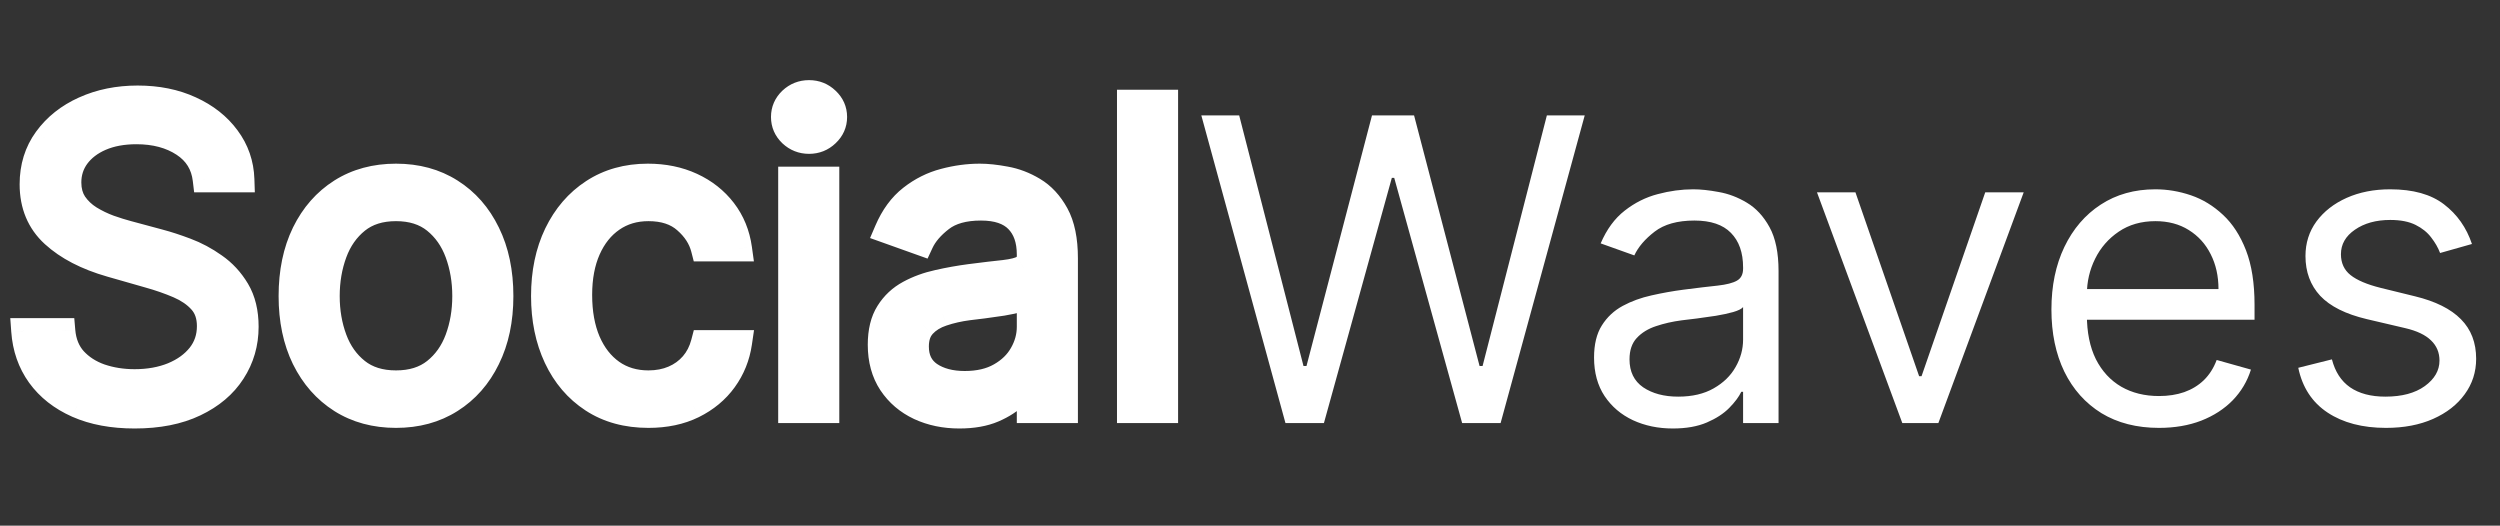 <svg xmlns="http://www.w3.org/2000/svg" width="195" height="41" viewBox="0 0 195 41" fill="none">
<rect x="0" y="0" width="195" height="41" fill="#333333" stroke="none"/>
<path d="M16.031 14C15.891 12.812 15.32 11.891 14.32 11.234C13.32 10.578 12.094 10.25 10.641 10.25C9.578 10.25 8.648 10.422 7.852 10.766C7.062 11.109 6.445 11.582 6 12.184C5.562 12.785 5.344 13.469 5.344 14.234C5.344 14.875 5.496 15.426 5.801 15.887C6.113 16.34 6.512 16.719 6.996 17.023C7.48 17.32 7.988 17.566 8.52 17.762C9.051 17.949 9.539 18.102 9.984 18.219L12.422 18.875C13.047 19.039 13.742 19.266 14.508 19.555C15.281 19.844 16.02 20.238 16.723 20.738C17.434 21.23 18.02 21.863 18.48 22.637C18.941 23.41 19.172 24.359 19.172 25.484C19.172 26.781 18.832 27.953 18.152 29C17.48 30.047 16.496 30.879 15.199 31.496C13.91 32.113 12.344 32.422 10.5 32.422C8.781 32.422 7.293 32.145 6.035 31.59C4.785 31.035 3.801 30.262 3.082 29.27C2.371 28.277 1.969 27.125 1.875 25.812H4.875C4.953 26.719 5.258 27.469 5.789 28.062C6.328 28.648 7.008 29.086 7.828 29.375C8.656 29.656 9.547 29.797 10.5 29.797C11.609 29.797 12.605 29.617 13.488 29.258C14.371 28.891 15.07 28.383 15.586 27.734C16.102 27.078 16.359 26.312 16.359 25.438C16.359 24.641 16.137 23.992 15.691 23.492C15.246 22.992 14.66 22.586 13.934 22.273C13.207 21.961 12.422 21.688 11.578 21.453L8.625 20.609C6.75 20.07 5.266 19.301 4.172 18.301C3.078 17.301 2.531 15.992 2.531 14.375C2.531 13.031 2.895 11.859 3.621 10.859C4.355 9.852 5.34 9.07 6.574 8.516C7.816 7.953 9.203 7.672 10.734 7.672C12.281 7.672 13.656 7.949 14.859 8.504C16.062 9.051 17.016 9.801 17.719 10.754C18.43 11.707 18.805 12.789 18.844 14H16.031ZM30.888 32.375C29.263 32.375 27.837 31.988 26.61 31.215C25.392 30.441 24.439 29.359 23.751 27.969C23.071 26.578 22.731 24.953 22.731 23.094C22.731 21.219 23.071 19.582 23.751 18.184C24.439 16.785 25.392 15.699 26.61 14.926C27.837 14.152 29.263 13.766 30.888 13.766C32.513 13.766 33.935 14.152 35.153 14.926C36.38 15.699 37.333 16.785 38.013 18.184C38.7 19.582 39.044 21.219 39.044 23.094C39.044 24.953 38.7 26.578 38.013 27.969C37.333 29.359 36.38 30.441 35.153 31.215C33.935 31.988 32.513 32.375 30.888 32.375ZM30.888 29.891C32.122 29.891 33.138 29.574 33.935 28.941C34.731 28.309 35.321 27.477 35.704 26.445C36.087 25.414 36.278 24.297 36.278 23.094C36.278 21.891 36.087 20.77 35.704 19.73C35.321 18.691 34.731 17.852 33.935 17.211C33.138 16.57 32.122 16.25 30.888 16.25C29.653 16.25 28.638 16.57 27.841 17.211C27.044 17.852 26.454 18.691 26.071 19.73C25.689 20.77 25.497 21.891 25.497 23.094C25.497 24.297 25.689 25.414 26.071 26.445C26.454 27.477 27.044 28.309 27.841 28.941C28.638 29.574 29.653 29.891 30.888 29.891ZM50.578 32.375C48.891 32.375 47.438 31.977 46.219 31.18C45 30.383 44.062 29.285 43.406 27.887C42.75 26.488 42.422 24.891 42.422 23.094C42.422 21.266 42.758 19.652 43.43 18.254C44.109 16.848 45.055 15.75 46.266 14.961C47.484 14.164 48.906 13.766 50.531 13.766C51.797 13.766 52.938 14 53.953 14.469C54.969 14.938 55.801 15.594 56.449 16.438C57.098 17.281 57.5 18.266 57.656 19.391H54.891C54.68 18.57 54.211 17.844 53.484 17.211C52.766 16.57 51.797 16.25 50.578 16.25C49.5 16.25 48.555 16.531 47.742 17.094C46.938 17.648 46.309 18.434 45.855 19.449C45.41 20.457 45.188 21.641 45.188 23C45.188 24.391 45.406 25.602 45.844 26.633C46.289 27.664 46.914 28.465 47.719 29.035C48.531 29.605 49.484 29.891 50.578 29.891C51.297 29.891 51.949 29.766 52.535 29.516C53.121 29.266 53.617 28.906 54.023 28.438C54.43 27.969 54.719 27.406 54.891 26.75H57.656C57.5 27.812 57.113 28.77 56.496 29.621C55.887 30.465 55.078 31.137 54.07 31.637C53.07 32.129 51.906 32.375 50.578 32.375ZM61.699 32V14H64.465V32H61.699ZM63.105 11C62.566 11 62.102 10.816 61.711 10.449C61.328 10.082 61.137 9.641 61.137 9.125C61.137 8.609 61.328 8.168 61.711 7.801C62.102 7.434 62.566 7.25 63.105 7.25C63.645 7.25 64.106 7.434 64.488 7.801C64.879 8.168 65.074 8.609 65.074 9.125C65.074 9.641 64.879 10.082 64.488 10.449C64.106 10.816 63.645 11 63.105 11ZM74.827 32.422C73.686 32.422 72.651 32.207 71.722 31.777C70.792 31.34 70.054 30.711 69.507 29.891C68.96 29.062 68.686 28.062 68.686 26.891C68.686 25.859 68.89 25.023 69.296 24.383C69.702 23.734 70.245 23.227 70.925 22.859C71.605 22.492 72.355 22.219 73.175 22.039C74.003 21.852 74.835 21.703 75.671 21.594C76.765 21.453 77.651 21.348 78.331 21.277C79.019 21.199 79.519 21.07 79.831 20.891C80.151 20.711 80.311 20.398 80.311 19.953V19.859C80.311 18.703 79.995 17.805 79.362 17.164C78.737 16.523 77.788 16.203 76.515 16.203C75.194 16.203 74.159 16.492 73.409 17.07C72.659 17.648 72.132 18.266 71.827 18.922L69.202 17.984C69.671 16.891 70.296 16.039 71.077 15.43C71.866 14.812 72.726 14.383 73.655 14.141C74.593 13.891 75.515 13.766 76.421 13.766C76.999 13.766 77.663 13.836 78.413 13.977C79.171 14.109 79.901 14.387 80.605 14.809C81.315 15.23 81.905 15.867 82.374 16.719C82.843 17.57 83.077 18.711 83.077 20.141V32H80.311V29.562H80.171C79.983 29.953 79.671 30.371 79.233 30.816C78.796 31.262 78.214 31.641 77.487 31.953C76.761 32.266 75.874 32.422 74.827 32.422ZM75.249 29.938C76.343 29.938 77.265 29.723 78.015 29.293C78.772 28.863 79.343 28.309 79.726 27.629C80.116 26.949 80.311 26.234 80.311 25.484V22.953C80.194 23.094 79.936 23.223 79.538 23.34C79.147 23.449 78.694 23.547 78.179 23.633C77.671 23.711 77.175 23.781 76.69 23.844C76.214 23.898 75.827 23.945 75.53 23.984C74.811 24.078 74.14 24.23 73.515 24.441C72.897 24.645 72.397 24.953 72.015 25.367C71.64 25.773 71.452 26.328 71.452 27.031C71.452 27.992 71.808 28.719 72.519 29.211C73.237 29.695 74.147 29.938 75.249 29.938ZM90.891 8V32H88.125V8H90.891Z" fill="white"/>
<path d="M16.031 14L15.038 14.118L15.143 15H16.031V14ZM14.32 11.234L13.772 12.07L13.772 12.07L14.32 11.234ZM7.852 10.766L7.455 9.847L7.452 9.849L7.852 10.766ZM6 12.184L5.196 11.589L5.191 11.595L6 12.184ZM5.801 15.887L4.967 16.438L4.972 16.446L4.978 16.454L5.801 15.887ZM6.996 17.023L6.464 17.87L6.474 17.876L6.996 17.023ZM8.52 17.762L8.174 18.7L8.187 18.705L8.52 17.762ZM9.984 18.219L10.244 17.253L10.239 17.252L9.984 18.219ZM12.422 18.875L12.162 19.841L12.168 19.842L12.422 18.875ZM14.508 19.555L14.155 20.49L14.158 20.491L14.508 19.555ZM16.723 20.738L16.143 21.553L16.153 21.561L16.723 20.738ZM18.48 22.637L19.34 22.125L19.34 22.125L18.48 22.637ZM18.152 29L17.314 28.455L17.311 28.46L18.152 29ZM15.199 31.496L14.77 30.593L14.767 30.594L15.199 31.496ZM6.035 31.59L5.63 32.504L5.632 32.505L6.035 31.59ZM3.082 29.27L2.269 29.852L2.272 29.856L3.082 29.27ZM1.875 25.812V24.812H0.801L0.878 25.884L1.875 25.812ZM4.875 25.812L5.871 25.727L5.793 24.812H4.875V25.812ZM5.789 28.062L5.044 28.729L5.053 28.74L5.789 28.062ZM7.828 29.375L7.496 30.318L7.507 30.322L7.828 29.375ZM13.488 29.258L13.865 30.184L13.872 30.181L13.488 29.258ZM15.586 27.734L16.369 28.357L16.372 28.352L15.586 27.734ZM15.691 23.492L16.438 22.827L16.438 22.827L15.691 23.492ZM13.934 22.273L13.539 23.192L13.539 23.192L13.934 22.273ZM11.578 21.453L11.303 22.415L11.31 22.417L11.578 21.453ZM8.625 20.609L8.349 21.57L8.35 21.571L8.625 20.609ZM4.172 18.301L3.497 19.039L3.497 19.039L4.172 18.301ZM3.621 10.859L2.813 10.271L2.812 10.272L3.621 10.859ZM6.574 8.516L6.984 9.428L6.987 9.427L6.574 8.516ZM14.859 8.504L14.441 9.412L14.446 9.414L14.859 8.504ZM17.719 10.754L16.914 11.348L16.917 11.352L17.719 10.754ZM18.844 14V15H19.877L19.843 13.968L18.844 14ZM17.024 13.882C16.849 12.401 16.116 11.217 14.869 10.398L13.772 12.07C14.525 12.565 14.932 13.224 15.038 14.118L17.024 13.882ZM14.869 10.398C13.674 9.614 12.246 9.25 10.641 9.25V11.25C11.941 11.25 12.967 11.542 13.772 12.07L14.869 10.398ZM10.641 9.25C9.472 9.25 8.402 9.439 7.455 9.847L8.248 11.684C8.895 11.405 9.685 11.25 10.641 11.25V9.25ZM7.452 9.849C6.527 10.252 5.761 10.826 5.196 11.589L6.804 12.779C7.13 12.338 7.598 11.967 8.251 11.682L7.452 9.849ZM5.191 11.595C4.626 12.373 4.344 13.264 4.344 14.234H6.344C6.344 13.674 6.499 13.197 6.809 12.772L5.191 11.595ZM4.344 14.234C4.344 15.039 4.537 15.789 4.967 16.438L6.635 15.335C6.455 15.063 6.344 14.711 6.344 14.234H4.344ZM4.978 16.454C5.37 17.024 5.869 17.496 6.464 17.87L7.529 16.177C7.154 15.942 6.856 15.656 6.624 15.319L4.978 16.454ZM6.474 17.876C7.014 18.207 7.581 18.482 8.174 18.7L8.865 16.823C8.395 16.651 7.947 16.433 7.519 16.171L6.474 17.876ZM8.187 18.705C8.738 18.899 9.253 19.06 9.73 19.186L10.239 17.252C9.825 17.143 9.363 16.999 8.852 16.819L8.187 18.705ZM9.724 19.184L12.162 19.841L12.682 17.909L10.244 17.253L9.724 19.184ZM12.168 19.842C12.752 19.995 13.413 20.21 14.155 20.49L14.861 18.619C14.071 18.321 13.342 18.083 12.676 17.908L12.168 19.842ZM14.158 20.491C14.846 20.749 15.508 21.101 16.143 21.553L17.302 19.923C16.531 19.375 15.716 18.939 14.858 18.618L14.158 20.491ZM16.153 21.561C16.742 21.968 17.231 22.493 17.622 23.149L19.34 22.125C18.808 21.234 18.125 20.493 17.292 19.916L16.153 21.561ZM17.621 23.149C17.97 23.733 18.172 24.495 18.172 25.484H20.172C20.172 24.224 19.913 23.087 19.34 22.125L17.621 23.149ZM18.172 25.484C18.172 26.596 17.884 27.577 17.314 28.456L18.991 29.544C19.78 28.329 20.172 26.967 20.172 25.484H18.172ZM17.311 28.46C16.754 29.327 15.925 30.044 14.77 30.593L15.629 32.399C17.068 31.714 18.206 30.767 18.994 29.54L17.311 28.46ZM14.767 30.594C13.646 31.131 12.236 31.422 10.5 31.422V33.422C12.451 33.422 14.174 33.096 15.631 32.398L14.767 30.594ZM10.5 31.422C8.886 31.422 7.542 31.161 6.439 30.675L5.632 32.505C7.044 33.128 8.676 33.422 10.5 33.422V31.422ZM6.441 30.676C5.333 30.184 4.495 29.516 3.892 28.683L2.272 29.856C3.106 31.007 4.237 31.886 5.63 32.504L6.441 30.676ZM3.895 28.687C3.3 27.857 2.954 26.884 2.872 25.741L0.878 25.884C0.983 27.366 1.442 28.698 2.269 29.852L3.895 28.687ZM1.875 26.812H4.875V24.812H1.875V26.812ZM3.879 25.898C3.973 26.988 4.348 27.952 5.044 28.729L6.534 27.396C6.167 26.986 5.934 26.449 5.871 25.727L3.879 25.898ZM5.053 28.74C5.713 29.457 6.536 29.98 7.496 30.318L8.16 28.432C7.48 28.192 6.943 27.84 6.525 27.385L5.053 28.74ZM7.507 30.322C8.447 30.641 9.447 30.797 10.5 30.797V28.797C9.646 28.797 8.865 28.671 8.15 28.428L7.507 30.322ZM10.5 30.797C11.718 30.797 12.845 30.599 13.865 30.184L13.111 28.332C12.366 28.635 11.501 28.797 10.5 28.797V30.797ZM13.872 30.181C14.887 29.759 15.732 29.157 16.369 28.357L14.803 27.112C14.408 27.609 13.855 28.022 13.104 28.334L13.872 30.181ZM16.372 28.352C17.033 27.511 17.359 26.525 17.359 25.438H15.359C15.359 26.1 15.17 26.645 14.8 27.117L16.372 28.352ZM17.359 25.438C17.359 24.445 17.077 23.544 16.438 22.827L14.945 24.157C15.197 24.441 15.359 24.837 15.359 25.438H17.359ZM16.438 22.827C15.88 22.2 15.165 21.715 14.329 21.355L13.539 23.192C14.155 23.457 14.613 23.785 14.945 24.157L16.438 22.827ZM14.329 21.355C13.557 21.023 12.728 20.735 11.846 20.49L11.31 22.417C12.115 22.64 12.857 22.899 13.539 23.192L14.329 21.355ZM11.853 20.492L8.9 19.648L8.35 21.571L11.303 22.415L11.853 20.492ZM8.901 19.648C7.13 19.139 5.796 18.431 4.847 17.563L3.497 19.039C4.735 20.171 6.37 21.002 8.349 21.57L8.901 19.648ZM4.847 17.563C3.98 16.771 3.531 15.74 3.531 14.375H1.531C1.531 16.244 2.176 17.831 3.497 19.039L4.847 17.563ZM3.531 14.375C3.531 13.223 3.839 12.261 4.43 11.447L2.812 10.272C1.95 11.457 1.531 12.839 1.531 14.375H3.531ZM4.429 11.448C5.053 10.593 5.894 9.917 6.984 9.428L6.164 7.603C4.785 8.223 3.658 9.11 2.813 10.271L4.429 11.448ZM6.987 9.427C8.084 8.93 9.328 8.672 10.734 8.672V6.672C9.078 6.672 7.549 6.977 6.162 7.605L6.987 9.427ZM10.734 8.672C12.161 8.672 13.389 8.927 14.441 9.412L15.278 7.596C13.923 6.971 12.402 6.672 10.734 6.672V8.672ZM14.446 9.414C15.512 9.899 16.323 10.547 16.914 11.348L18.523 10.16C17.708 9.055 16.613 8.203 15.273 7.594L14.446 9.414ZM16.917 11.352C17.503 12.138 17.812 13.021 17.844 14.032L19.843 13.968C19.798 12.557 19.356 11.276 18.52 10.156L16.917 11.352ZM18.844 13H16.031V15H18.844V13ZM26.61 31.215L26.075 32.059L26.077 32.061L26.61 31.215ZM23.751 27.969L22.852 28.408L22.855 28.412L23.751 27.969ZM23.751 18.184L22.854 17.742L22.852 17.747L23.751 18.184ZM26.61 14.926L26.077 14.08L26.075 14.082L26.61 14.926ZM35.153 14.926L34.617 15.77L34.62 15.772L35.153 14.926ZM38.013 18.184L37.113 18.621L37.115 18.625L38.013 18.184ZM38.013 27.969L37.116 27.526L37.114 27.53L38.013 27.969ZM35.153 31.215L34.62 30.369L34.617 30.37L35.153 31.215ZM33.935 28.941L33.313 28.158L33.313 28.158L33.935 28.941ZM35.704 26.445L36.642 26.793L36.642 26.793L35.704 26.445ZM35.704 19.73L36.642 19.385L36.642 19.385L35.704 19.73ZM33.935 17.211L34.561 16.432L34.561 16.432L33.935 17.211ZM27.841 17.211L27.214 16.432L27.214 16.432L27.841 17.211ZM26.071 19.73L25.133 19.385L25.133 19.385L26.071 19.73ZM26.071 26.445L25.134 26.793L25.134 26.793L26.071 26.445ZM27.841 28.941L28.463 28.158L28.463 28.158L27.841 28.941ZM30.888 31.375C29.428 31.375 28.192 31.03 27.144 30.369L26.077 32.061C27.482 32.947 29.097 33.375 30.888 33.375V31.375ZM27.146 30.37C26.094 29.703 25.26 28.765 24.647 27.526L22.855 28.412C23.617 29.954 24.689 31.18 26.075 32.059L27.146 30.37ZM24.649 27.53C24.049 26.301 23.731 24.831 23.731 23.094H21.731C21.731 25.075 22.094 26.856 22.852 28.408L24.649 27.53ZM23.731 23.094C23.731 21.339 24.049 19.858 24.65 18.621L22.852 17.747C22.093 19.306 21.731 21.098 21.731 23.094H23.731ZM24.648 18.625C25.261 17.378 26.095 16.437 27.146 15.77L26.075 14.082C24.688 14.961 23.616 16.192 22.854 17.742L24.648 18.625ZM27.144 15.772C28.192 15.111 29.428 14.766 30.888 14.766V12.766C29.097 12.766 27.482 13.194 26.077 14.08L27.144 15.772ZM30.888 14.766C32.347 14.766 33.578 15.111 34.617 15.77L35.689 14.082C34.291 13.194 32.678 12.766 30.888 12.766V14.766ZM34.62 15.772C35.677 16.438 36.509 17.377 37.113 18.621L38.912 17.747C38.157 16.193 37.083 14.96 35.687 14.08L34.62 15.772ZM37.115 18.625C37.723 19.861 38.044 21.341 38.044 23.094H40.044C40.044 21.096 39.678 19.303 38.91 17.742L37.115 18.625ZM38.044 23.094C38.044 24.83 37.723 26.297 37.116 27.526L38.909 28.412C39.677 26.859 40.044 25.077 40.044 23.094H38.044ZM37.114 27.53C36.51 28.765 35.679 29.701 34.62 30.369L35.687 32.061C37.081 31.181 38.156 29.954 38.911 28.408L37.114 27.53ZM34.617 30.37C33.578 31.03 32.347 31.375 30.888 31.375V33.375C32.678 33.375 34.291 32.947 35.689 32.059L34.617 30.37ZM30.888 30.891C32.298 30.891 33.547 30.526 34.556 29.724L33.313 28.158C32.728 28.623 31.946 28.891 30.888 28.891V30.891ZM34.556 29.724C35.508 28.969 36.201 27.981 36.642 26.793L34.767 26.097C34.442 26.972 33.955 27.648 33.313 28.158L34.556 29.724ZM36.642 26.793C37.069 25.641 37.278 24.404 37.278 23.094H35.278C35.278 24.189 35.104 25.187 34.767 26.097L36.642 26.793ZM37.278 23.094C37.278 21.783 37.069 20.544 36.642 19.385L34.766 20.076C35.104 20.995 35.278 21.998 35.278 23.094H37.278ZM36.642 19.385C36.202 18.19 35.511 17.195 34.561 16.432L33.308 17.99C33.952 18.508 34.44 19.193 34.766 20.076L36.642 19.385ZM34.561 16.432C33.552 15.62 32.301 15.25 30.888 15.25V17.25C31.943 17.25 32.723 17.52 33.308 17.99L34.561 16.432ZM30.888 15.25C29.474 15.25 28.223 15.62 27.214 16.432L28.467 17.99C29.052 17.52 29.832 17.25 30.888 17.25V15.25ZM27.214 16.432C26.264 17.195 25.573 18.19 25.133 19.385L27.01 20.076C27.335 19.193 27.823 18.508 28.467 17.99L27.214 16.432ZM25.133 19.385C24.706 20.544 24.497 21.783 24.497 23.094H26.497C26.497 21.998 26.671 20.995 27.01 20.076L25.133 19.385ZM24.497 23.094C24.497 24.404 24.706 25.641 25.134 26.793L27.009 26.097C26.671 25.187 26.497 24.189 26.497 23.094H24.497ZM25.134 26.793C25.575 27.981 26.268 28.969 27.219 29.724L28.463 28.158C27.82 27.648 27.333 26.972 27.009 26.097L25.134 26.793ZM27.219 29.724C28.228 30.526 29.477 30.891 30.888 30.891V28.891C29.829 28.891 29.047 28.623 28.463 28.158L27.219 29.724ZM46.219 31.18L45.672 32.017L45.672 32.017L46.219 31.18ZM43.43 18.254L42.529 17.819L42.528 17.821L43.43 18.254ZM46.266 14.961L46.812 15.799L46.813 15.798L46.266 14.961ZM56.449 16.438L57.242 15.828L57.242 15.828L56.449 16.438ZM57.656 19.391V20.391H58.805L58.647 19.253L57.656 19.391ZM54.891 19.391L53.922 19.64L54.115 20.391H54.891V19.391ZM53.484 17.211L52.819 17.957L52.828 17.965L53.484 17.211ZM47.742 17.094L48.31 17.917L48.311 17.916L47.742 17.094ZM45.855 19.449L44.942 19.042L44.941 19.045L45.855 19.449ZM45.844 26.633L44.923 27.023L44.926 27.029L45.844 26.633ZM47.719 29.035L47.141 29.851L47.144 29.854L47.719 29.035ZM52.535 29.516L52.143 28.596L52.143 28.596L52.535 29.516ZM54.023 28.438L54.779 29.092L54.779 29.092L54.023 28.438ZM54.891 26.75V25.75H54.119L53.923 26.497L54.891 26.75ZM57.656 26.75L58.646 26.895L58.814 25.75H57.656V26.75ZM56.496 29.621L55.686 29.034L55.685 29.036L56.496 29.621ZM54.07 31.637L54.512 32.534L54.515 32.532L54.07 31.637ZM50.578 31.375C49.053 31.375 47.797 31.017 46.766 30.343L45.672 32.017C47.078 32.936 48.728 33.375 50.578 33.375V31.375ZM46.766 30.343C45.712 29.654 44.894 28.703 44.312 27.462L42.501 28.311C43.231 29.867 44.288 31.112 45.672 32.017L46.766 30.343ZM44.312 27.462C43.727 26.216 43.422 24.768 43.422 23.094H41.422C41.422 25.014 41.773 26.76 42.501 28.311L44.312 27.462ZM43.422 23.094C43.422 21.389 43.735 19.928 44.331 18.687L42.528 17.821C41.781 19.377 41.422 21.142 41.422 23.094H43.422ZM44.33 18.689C44.937 17.433 45.766 16.48 46.812 15.799L45.72 14.123C44.344 15.02 43.282 16.262 42.529 17.819L44.33 18.689ZM46.813 15.798C47.85 15.12 49.077 14.766 50.531 14.766V12.766C48.735 12.766 47.118 13.209 45.718 14.124L46.813 15.798ZM50.531 14.766C51.671 14.766 52.666 14.976 53.534 15.377L54.372 13.561C53.209 13.024 51.922 12.766 50.531 12.766V14.766ZM53.534 15.377C54.41 15.781 55.112 16.338 55.656 17.047L57.242 15.828C56.49 14.85 55.527 14.094 54.372 13.561L53.534 15.377ZM55.656 17.047C56.192 17.744 56.532 18.563 56.666 19.528L58.647 19.253C58.468 17.968 58.003 16.819 57.242 15.828L55.656 17.047ZM57.656 18.391H54.891V20.391H57.656V18.391ZM55.859 19.142C55.591 18.099 54.999 17.204 54.141 16.457L52.828 17.965C53.423 18.484 53.768 19.041 53.922 19.64L55.859 19.142ZM54.15 16.464C53.203 15.621 51.975 15.25 50.578 15.25V17.25C51.619 17.25 52.328 17.52 52.819 17.957L54.15 16.464ZM50.578 15.25C49.316 15.25 48.168 15.583 47.173 16.272L48.311 17.916C48.941 17.48 49.684 17.25 50.578 17.25V15.25ZM47.175 16.27C46.199 16.943 45.46 17.882 44.942 19.042L46.769 19.857C47.157 18.985 47.676 18.354 48.31 17.917L47.175 16.27ZM44.941 19.045C44.428 20.206 44.188 21.533 44.188 23H46.188C46.188 21.748 46.393 20.708 46.77 19.853L44.941 19.045ZM44.188 23C44.188 24.493 44.422 25.843 44.923 27.023L46.764 26.242C46.39 25.36 46.188 24.288 46.188 23H44.188ZM44.926 27.029C45.433 28.205 46.166 29.161 47.141 29.851L48.297 28.219C47.662 27.769 47.145 27.123 46.762 26.236L44.926 27.029ZM47.144 29.854C48.142 30.554 49.301 30.891 50.578 30.891V28.891C49.668 28.891 48.92 28.657 48.293 28.217L47.144 29.854ZM50.578 30.891C51.414 30.891 52.203 30.745 52.928 30.435L52.143 28.596C51.696 28.787 51.179 28.891 50.578 28.891V30.891ZM52.928 30.435C53.649 30.128 54.271 29.679 54.779 29.092L53.268 27.783C52.964 28.134 52.593 28.404 52.143 28.596L52.928 30.435ZM54.779 29.092C55.295 28.497 55.651 27.794 55.858 27.003L53.923 26.497C53.786 27.019 53.564 27.44 53.268 27.783L54.779 29.092ZM54.891 27.75H57.656V25.75H54.891V27.75ZM56.667 26.605C56.534 27.511 56.207 28.316 55.686 29.034L57.306 30.208C58.02 29.223 58.466 28.114 58.646 26.895L56.667 26.605ZM55.685 29.036C55.179 29.737 54.5 30.307 53.626 30.741L54.515 32.532C55.656 31.966 56.595 31.192 57.307 30.207L55.685 29.036ZM53.629 30.739C52.79 31.152 51.782 31.375 50.578 31.375V33.375C52.03 33.375 53.351 33.105 54.512 32.534L53.629 30.739ZM61.699 32H60.699V33H61.699V32ZM61.699 14V13H60.699V14H61.699ZM64.465 14H65.465V13H64.465V14ZM64.465 32V33H65.465V32H64.465ZM61.711 10.449L61.019 11.171L61.026 11.178L61.711 10.449ZM61.711 7.801L61.026 7.072L61.019 7.079L61.711 7.801ZM64.488 7.801L63.796 8.523L63.803 8.529L64.488 7.801ZM64.488 10.449L63.803 9.721L63.796 9.728L64.488 10.449ZM62.699 32V14H60.699V32H62.699ZM61.699 15H64.465V13H61.699V15ZM63.465 14V32H65.465V14H63.465ZM64.465 31H61.699V33H64.465V31ZM63.105 10C62.819 10 62.6 9.912 62.396 9.721L61.026 11.178C61.603 11.72 62.313 12 63.105 12V10ZM62.403 9.728C62.211 9.543 62.137 9.359 62.137 9.125H60.137C60.137 9.922 60.446 10.621 61.019 11.171L62.403 9.728ZM62.137 9.125C62.137 8.891 62.211 8.707 62.403 8.522L61.019 7.079C60.446 7.629 60.137 8.328 60.137 9.125H62.137ZM62.396 8.529C62.6 8.338 62.819 8.25 63.105 8.25V6.25C62.313 6.25 61.603 6.53 61.026 7.072L62.396 8.529ZM63.105 8.25C63.391 8.25 63.603 8.337 63.796 8.522L65.18 7.079C64.608 6.53 63.898 6.25 63.105 6.25V8.25ZM63.803 8.529C64.002 8.716 64.074 8.897 64.074 9.125H66.074C66.074 8.321 65.756 7.62 65.173 7.072L63.803 8.529ZM64.074 9.125C64.074 9.353 64.002 9.534 63.803 9.721L65.173 11.178C65.756 10.63 66.074 9.929 66.074 9.125H64.074ZM63.796 9.728C63.603 9.913 63.391 10 63.105 10V12C63.898 12 64.608 11.72 65.18 11.171L63.796 9.728ZM71.722 31.777L71.296 32.682L71.302 32.685L71.722 31.777ZM69.507 29.891L68.672 30.442L68.675 30.445L69.507 29.891ZM69.296 24.383L70.14 24.918L70.143 24.914L69.296 24.383ZM73.175 22.039L73.389 23.016L73.396 23.014L73.175 22.039ZM75.671 21.594L75.543 20.602L75.541 20.602L75.671 21.594ZM78.331 21.277L78.434 22.272L78.444 22.271L78.331 21.277ZM79.831 20.891L79.342 20.018L79.333 20.024L79.831 20.891ZM79.362 17.164L78.647 17.862L78.651 17.867L79.362 17.164ZM73.409 17.07L74.02 17.862L74.02 17.862L73.409 17.07ZM71.827 18.922L71.491 19.864L72.35 20.171L72.734 19.343L71.827 18.922ZM69.202 17.984L68.283 17.59L67.864 18.568L68.866 18.926L69.202 17.984ZM71.077 15.43L71.692 16.218L71.693 16.217L71.077 15.43ZM73.655 14.141L73.907 15.108L73.913 15.107L73.655 14.141ZM78.413 13.977L78.229 14.96L78.24 14.961L78.413 13.977ZM80.605 14.809L80.09 15.666L80.094 15.669L80.605 14.809ZM82.374 16.719L81.498 17.201L81.498 17.201L82.374 16.719ZM83.077 32V33H84.077V32H83.077ZM80.311 32H79.311V33H80.311V32ZM80.311 29.562H81.311V28.562H80.311V29.562ZM80.171 29.562V28.562H79.542L79.269 29.13L80.171 29.562ZM79.233 30.816L79.947 31.517L79.947 31.517L79.233 30.816ZM77.487 31.953L77.092 31.035L77.092 31.035L77.487 31.953ZM78.015 29.293L77.521 28.423L77.517 28.425L78.015 29.293ZM79.726 27.629L78.859 27.131L78.854 27.138L79.726 27.629ZM80.311 22.953H81.311V20.191L79.543 22.313L80.311 22.953ZM79.538 23.34L79.808 24.303L79.82 24.299L79.538 23.34ZM78.179 23.633L78.331 24.621L78.343 24.619L78.179 23.633ZM76.69 23.844L76.804 24.837L76.818 24.835L76.69 23.844ZM75.53 23.984L75.66 24.976L75.661 24.976L75.53 23.984ZM73.515 24.441L73.827 25.391L73.834 25.389L73.515 24.441ZM72.015 25.367L71.28 24.688L71.28 24.689L72.015 25.367ZM72.519 29.211L71.949 30.033L71.96 30.04L72.519 29.211ZM74.827 31.422C73.815 31.422 72.925 31.232 72.141 30.87L71.302 32.685C72.378 33.182 73.558 33.422 74.827 33.422V31.422ZM72.147 30.872C71.375 30.509 70.78 29.998 70.339 29.336L68.675 30.445C69.327 31.424 70.209 32.17 71.296 32.682L72.147 30.872ZM70.341 29.34C69.921 28.703 69.686 27.903 69.686 26.891H67.686C67.686 28.222 67.999 29.422 68.672 30.442L70.341 29.34ZM69.686 26.891C69.686 25.983 69.866 25.351 70.14 24.918L68.451 23.847C67.913 24.696 67.686 25.736 67.686 26.891H69.686ZM70.143 24.914C70.457 24.413 70.871 24.025 71.4 23.739L70.45 21.98C69.619 22.428 68.947 23.055 68.448 23.852L70.143 24.914ZM71.4 23.739C71.991 23.42 72.652 23.177 73.389 23.016L72.961 21.062C72.057 21.26 71.218 21.564 70.45 21.98L71.4 23.739ZM73.396 23.014C74.194 22.834 74.996 22.691 75.801 22.585L75.541 20.602C74.674 20.716 73.812 20.869 72.954 21.064L73.396 23.014ZM75.798 22.586C76.888 22.445 77.766 22.341 78.434 22.272L78.228 20.283C77.537 20.354 76.641 20.461 75.543 20.602L75.798 22.586ZM78.444 22.271C79.165 22.189 79.834 22.043 80.329 21.758L79.333 20.024C79.203 20.098 78.872 20.209 78.218 20.284L78.444 22.271ZM80.32 21.763C81.028 21.366 81.311 20.669 81.311 19.953H79.311C79.311 20.059 79.292 20.083 79.302 20.065C79.306 20.056 79.314 20.044 79.326 20.032C79.337 20.021 79.344 20.017 79.342 20.018L80.32 21.763ZM81.311 19.953V19.859H79.311V19.953H81.311ZM81.311 19.859C81.311 18.518 80.94 17.338 80.074 16.461L78.651 17.867C79.05 18.271 79.311 18.888 79.311 19.859H81.311ZM80.078 16.466C79.197 15.563 77.942 15.203 76.515 15.203V17.203C77.634 17.203 78.277 17.484 78.647 17.862L80.078 16.466ZM76.515 15.203C75.059 15.203 73.781 15.521 72.799 16.278L74.02 17.862C74.537 17.463 75.33 17.203 76.515 17.203V15.203ZM72.799 16.278C71.959 16.925 71.31 17.661 70.92 18.501L72.734 19.343C72.954 18.87 73.359 18.372 74.02 17.862L72.799 16.278ZM72.163 17.98L69.538 17.043L68.866 18.926L71.491 19.864L72.163 17.98ZM70.121 18.378C70.537 17.409 71.068 16.705 71.692 16.218L70.462 14.641C69.523 15.373 68.805 16.373 68.283 17.59L70.121 18.378ZM71.693 16.217C72.379 15.681 73.116 15.315 73.907 15.108L73.403 13.173C72.335 13.451 71.353 13.944 70.461 14.642L71.693 16.217ZM73.913 15.107C74.772 14.878 75.608 14.766 76.421 14.766V12.766C75.422 12.766 74.413 12.904 73.398 13.174L73.913 15.107ZM76.421 14.766C76.921 14.766 77.522 14.827 78.229 14.959L78.597 12.994C77.805 12.845 77.077 12.766 76.421 12.766V14.766ZM78.24 14.961C78.87 15.072 79.485 15.303 80.09 15.666L81.119 13.951C80.318 13.47 79.472 13.147 78.586 12.992L78.24 14.961ZM80.094 15.669C80.627 15.985 81.1 16.478 81.498 17.201L83.25 16.236C82.711 15.256 82.004 14.476 81.115 13.949L80.094 15.669ZM81.498 17.201C81.856 17.851 82.077 18.806 82.077 20.141H84.077C84.077 18.616 83.829 17.289 83.25 16.236L81.498 17.201ZM82.077 20.141V32H84.077V20.141H82.077ZM83.077 31H80.311V33H83.077V31ZM81.311 32V29.562H79.311V32H81.311ZM80.311 28.562H80.171V30.562H80.311V28.562ZM79.269 29.13C79.145 29.388 78.912 29.717 78.52 30.116L79.947 31.517C80.43 31.025 80.821 30.518 81.072 29.995L79.269 29.13ZM78.52 30.116C78.194 30.447 77.73 30.76 77.092 31.035L77.882 32.872C78.698 32.521 79.398 32.076 79.947 31.517L78.52 30.116ZM77.092 31.035C76.524 31.279 75.78 31.422 74.827 31.422V33.422C75.968 33.422 76.998 33.252 77.882 32.872L77.092 31.035ZM75.249 30.938C76.472 30.938 77.575 30.697 78.512 30.161L77.517 28.425C76.954 28.748 76.214 28.938 75.249 28.938V30.938ZM78.508 30.163C79.405 29.654 80.115 28.976 80.597 28.12L78.854 27.138C78.571 27.642 78.14 28.072 77.521 28.423L78.508 30.163ZM80.593 28.127C81.066 27.303 81.311 26.417 81.311 25.484H79.311C79.311 26.052 79.166 26.595 78.859 27.131L80.593 28.127ZM81.311 25.484V22.953H79.311V25.484H81.311ZM79.543 22.313C79.58 22.269 79.609 22.248 79.614 22.244C79.619 22.241 79.611 22.247 79.583 22.261C79.525 22.29 79.421 22.332 79.256 22.381L79.82 24.299C80.054 24.23 80.278 24.149 80.478 24.05C80.667 23.955 80.897 23.813 81.08 23.593L79.543 22.313ZM79.269 22.377C78.921 22.474 78.504 22.565 78.014 22.646L78.343 24.619C78.885 24.529 79.374 24.424 79.808 24.303L79.269 22.377ZM78.027 22.644C77.526 22.721 77.038 22.791 76.562 22.852L76.818 24.835C77.311 24.772 77.815 24.701 78.331 24.621L78.027 22.644ZM76.576 22.85C76.097 22.905 75.704 22.953 75.4 22.993L75.661 24.976C75.95 24.938 76.331 24.892 76.804 24.837L76.576 22.85ZM75.401 22.993C74.624 23.094 73.888 23.26 73.195 23.494L73.834 25.389C74.392 25.201 74.999 25.062 75.66 24.976L75.401 22.993ZM73.202 23.491C72.448 23.74 71.795 24.132 71.28 24.688L72.749 26.046C73 25.774 73.347 25.549 73.827 25.391L73.202 23.491ZM71.28 24.689C70.692 25.326 70.452 26.148 70.452 27.031H72.452C72.452 26.509 72.588 26.221 72.749 26.046L71.28 24.689ZM70.452 27.031C70.452 28.278 70.935 29.331 71.949 30.033L73.088 28.389C72.68 28.106 72.452 27.707 72.452 27.031H70.452ZM71.96 30.04C72.883 30.663 74.002 30.938 75.249 30.938V28.938C74.293 28.938 73.591 28.728 73.077 28.382L71.96 30.04ZM90.891 8H91.891V7H90.891V8ZM90.891 32V33H91.891V32H90.891ZM88.125 32H87.125V33H88.125V32ZM88.125 8V7H87.125V8H88.125ZM89.891 8V32H91.891V8H89.891ZM90.891 31H88.125V33H90.891V31ZM89.125 32V8H87.125V32H89.125ZM88.125 9H90.891V7H88.125V9Z" fill="white"/>
<path d="M100.266 33L93.703 9H96.656L101.672 28.547H101.906L107.016 9H110.297L115.406 28.547H115.641L120.656 9H123.609L117.047 33H114.047L108.75 13.875H108.563L103.266 33H100.266ZM130.477 33.422C129.336 33.422 128.301 33.207 127.371 32.777C126.441 32.34 125.703 31.711 125.156 30.891C124.609 30.062 124.336 29.062 124.336 27.891C124.336 26.859 124.539 26.023 124.945 25.383C125.352 24.734 125.895 24.227 126.574 23.859C127.254 23.492 128.004 23.219 128.824 23.039C129.652 22.852 130.484 22.703 131.32 22.594C132.414 22.453 133.301 22.348 133.98 22.277C134.668 22.199 135.168 22.07 135.48 21.891C135.801 21.711 135.961 21.398 135.961 20.953V20.859C135.961 19.703 135.645 18.805 135.012 18.164C134.387 17.523 133.438 17.203 132.164 17.203C130.844 17.203 129.809 17.492 129.059 18.07C128.309 18.648 127.781 19.266 127.477 19.922L124.852 18.984C125.32 17.891 125.945 17.039 126.727 16.43C127.516 15.812 128.375 15.383 129.305 15.141C130.242 14.891 131.164 14.766 132.07 14.766C132.648 14.766 133.313 14.836 134.063 14.977C134.82 15.109 135.551 15.387 136.254 15.809C136.965 16.23 137.555 16.867 138.023 17.719C138.492 18.57 138.727 19.711 138.727 21.141V33H135.961V30.562H135.82C135.633 30.953 135.32 31.371 134.883 31.816C134.445 32.262 133.863 32.641 133.137 32.953C132.41 33.266 131.523 33.422 130.477 33.422ZM130.898 30.938C131.992 30.938 132.914 30.723 133.664 30.293C134.422 29.863 134.992 29.309 135.375 28.629C135.766 27.949 135.961 27.234 135.961 26.484V23.953C135.844 24.094 135.586 24.223 135.188 24.34C134.797 24.449 134.344 24.547 133.828 24.633C133.32 24.711 132.824 24.781 132.34 24.844C131.863 24.898 131.477 24.945 131.18 24.984C130.461 25.078 129.789 25.23 129.164 25.441C128.547 25.645 128.047 25.953 127.664 26.367C127.289 26.773 127.102 27.328 127.102 28.031C127.102 28.992 127.457 29.719 128.168 30.211C128.887 30.695 129.797 30.938 130.898 30.938ZM157.849 15L151.192 33H148.38L141.724 15H144.724L149.692 29.344H149.88L154.849 15H157.849ZM168.401 33.375C166.667 33.375 165.171 32.992 163.913 32.227C162.663 31.453 161.698 30.375 161.019 28.992C160.347 27.602 160.011 25.984 160.011 24.141C160.011 22.297 160.347 20.672 161.019 19.266C161.698 17.852 162.644 16.75 163.854 15.961C165.073 15.164 166.495 14.766 168.12 14.766C169.058 14.766 169.983 14.922 170.897 15.234C171.812 15.547 172.644 16.055 173.394 16.758C174.144 17.453 174.741 18.375 175.187 19.523C175.632 20.672 175.854 22.086 175.854 23.766V24.938H161.979V22.547H173.042C173.042 21.531 172.839 20.625 172.433 19.828C172.034 19.031 171.464 18.402 170.722 17.941C169.987 17.48 169.12 17.25 168.12 17.25C167.019 17.25 166.065 17.523 165.261 18.07C164.464 18.609 163.851 19.312 163.421 20.18C162.991 21.047 162.776 21.977 162.776 22.969V24.562C162.776 25.922 163.011 27.074 163.479 28.02C163.956 28.957 164.616 29.672 165.46 30.164C166.304 30.648 167.284 30.891 168.401 30.891C169.128 30.891 169.784 30.789 170.37 30.586C170.964 30.375 171.476 30.062 171.905 29.648C172.335 29.227 172.667 28.703 172.901 28.078L175.573 28.828C175.292 29.734 174.819 30.531 174.155 31.219C173.491 31.898 172.671 32.43 171.694 32.812C170.718 33.188 169.62 33.375 168.401 33.375ZM192.812 19.031L190.327 19.734C190.171 19.32 189.94 18.918 189.636 18.527C189.339 18.129 188.933 17.801 188.417 17.543C187.901 17.285 187.241 17.156 186.437 17.156C185.335 17.156 184.417 17.41 183.683 17.918C182.956 18.418 182.593 19.055 182.593 19.828C182.593 20.516 182.843 21.059 183.343 21.457C183.843 21.855 184.624 22.188 185.687 22.453L188.358 23.109C189.968 23.5 191.167 24.098 191.956 24.902C192.745 25.699 193.14 26.727 193.14 27.984C193.14 29.016 192.843 29.938 192.249 30.75C191.663 31.562 190.843 32.203 189.788 32.672C188.733 33.141 187.507 33.375 186.108 33.375C184.272 33.375 182.753 32.977 181.55 32.18C180.347 31.383 179.585 30.219 179.265 28.688L181.89 28.031C182.14 29 182.612 29.727 183.308 30.211C184.011 30.695 184.929 30.938 186.062 30.938C187.351 30.938 188.374 30.664 189.132 30.117C189.897 29.562 190.28 28.898 190.28 28.125C190.28 27.5 190.062 26.977 189.624 26.555C189.187 26.125 188.515 25.805 187.608 25.594L184.608 24.891C182.96 24.5 181.749 23.895 180.976 23.074C180.21 22.246 179.827 21.211 179.827 19.969C179.827 18.953 180.112 18.055 180.683 17.273C181.261 16.492 182.046 15.879 183.038 15.434C184.038 14.988 185.171 14.766 186.437 14.766C188.218 14.766 189.616 15.156 190.632 15.938C191.655 16.719 192.382 17.75 192.812 19.031Z" fill="white"/>
</svg>